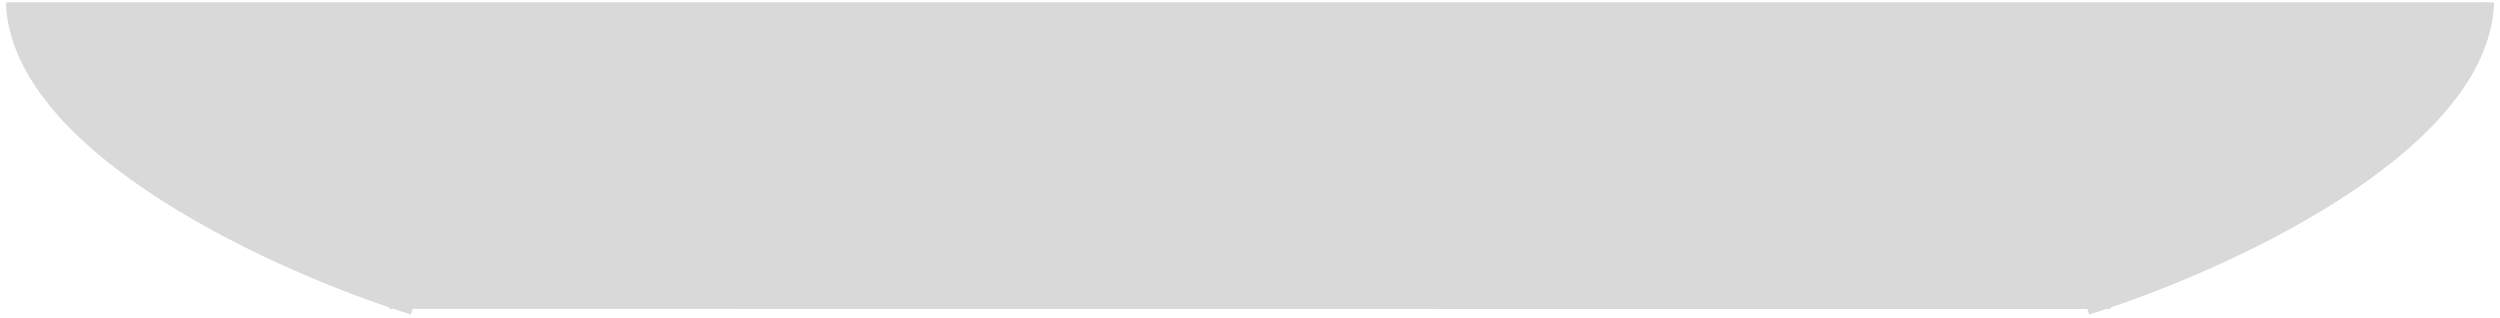 <svg width="212" height="27" viewBox="0 0 212 27" fill="none" xmlns="http://www.w3.org/2000/svg">
<path d="M1.028 0.692C1.966 12.389 22.054 21.882 33.451 25.692L178.508 25.706C189.898 21.905 210.032 12.403 210.972 0.692H1.028Z" fill="#D9D9D9"/>
<path d="M35 26.192C23.838 22.725 1.412 12.672 1 0.192M177 26.192C188.162 22.725 210.588 12.672 211 0.192M1 0.692H211M33 25.692L179 25.706" stroke="#D9D9D9"/>
</svg>
